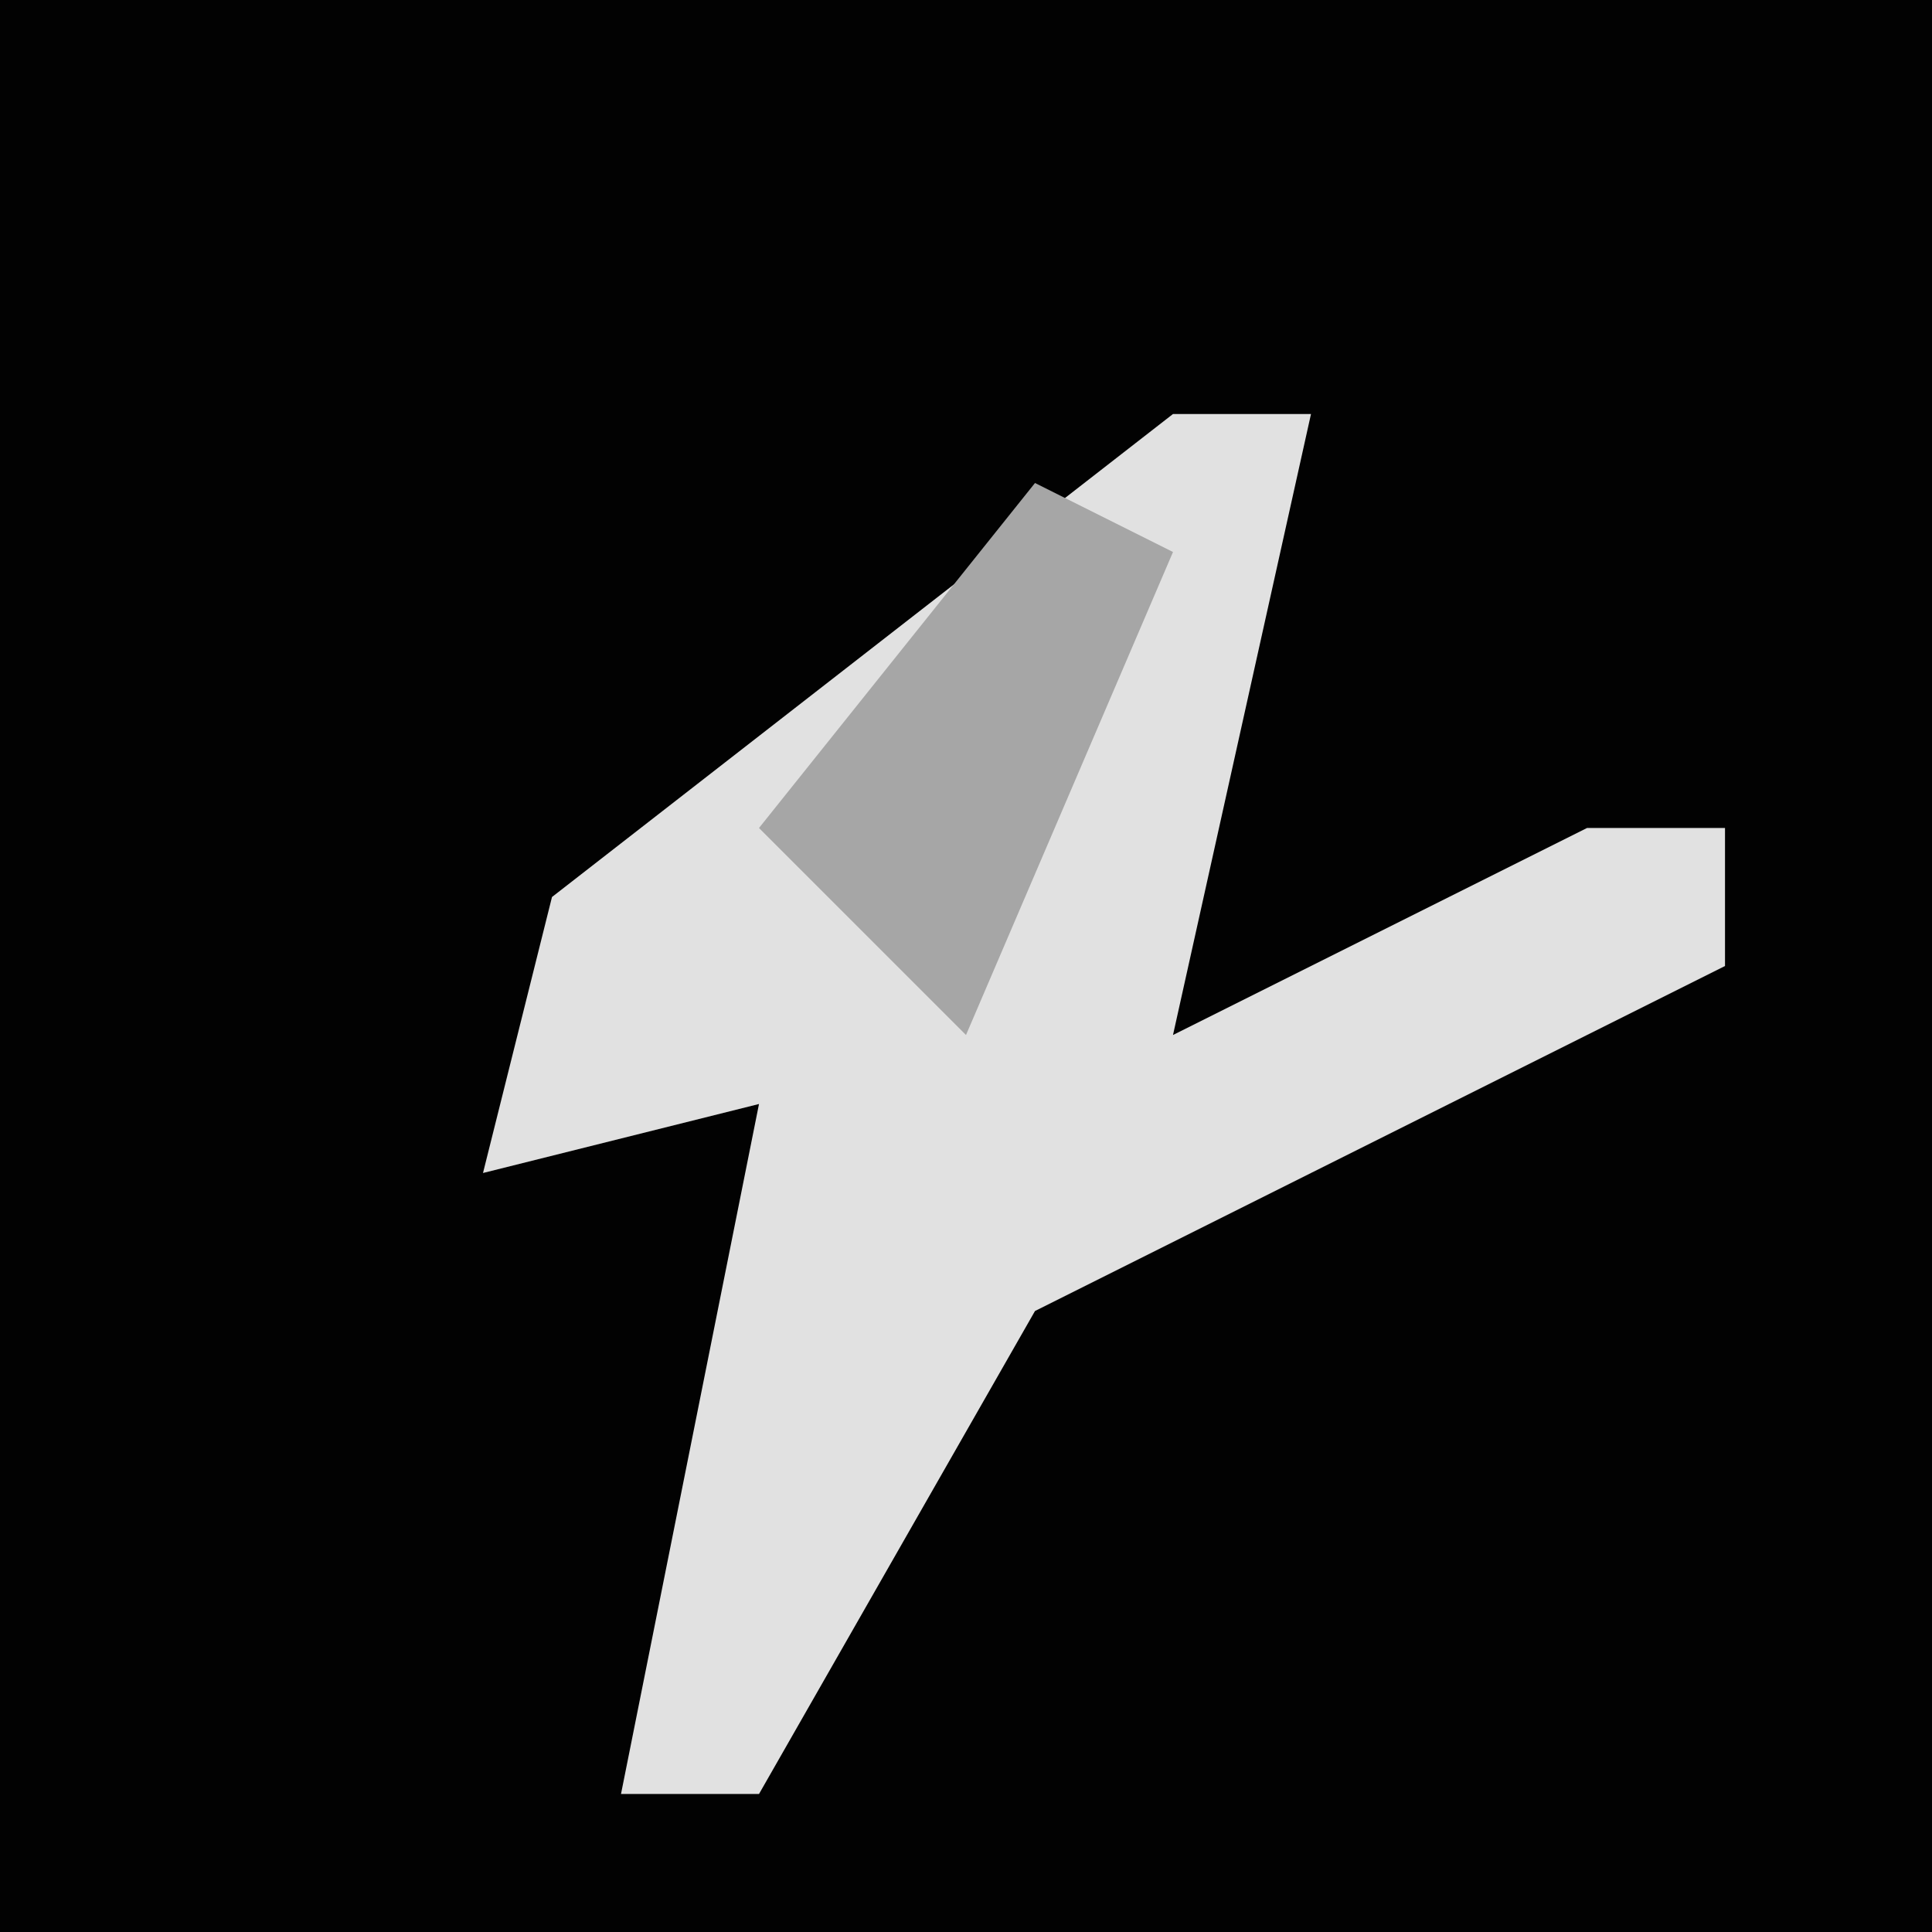 <?xml version="1.0" encoding="UTF-8"?>
<svg version="1.1" xmlns="http://www.w3.org/2000/svg" width="28" height="28">
<path d="M0,0 L28,0 L28,28 L0,28 Z " fill="#020202" transform="translate(0,0)"/>
<path d="M0,0 L2,0 L0,9 L6,6 L8,6 L8,8 L-2,13 L-6,20 L-8,20 L-7,15 L-6,10 L-10,11 L-9,7 Z " fill="#E1E1E1" transform="translate(17,6)"/>
<path d="M0,0 L2,1 L-1,8 L-4,5 Z " fill="#A6A6A6" transform="translate(15,7)"/>
</svg>
